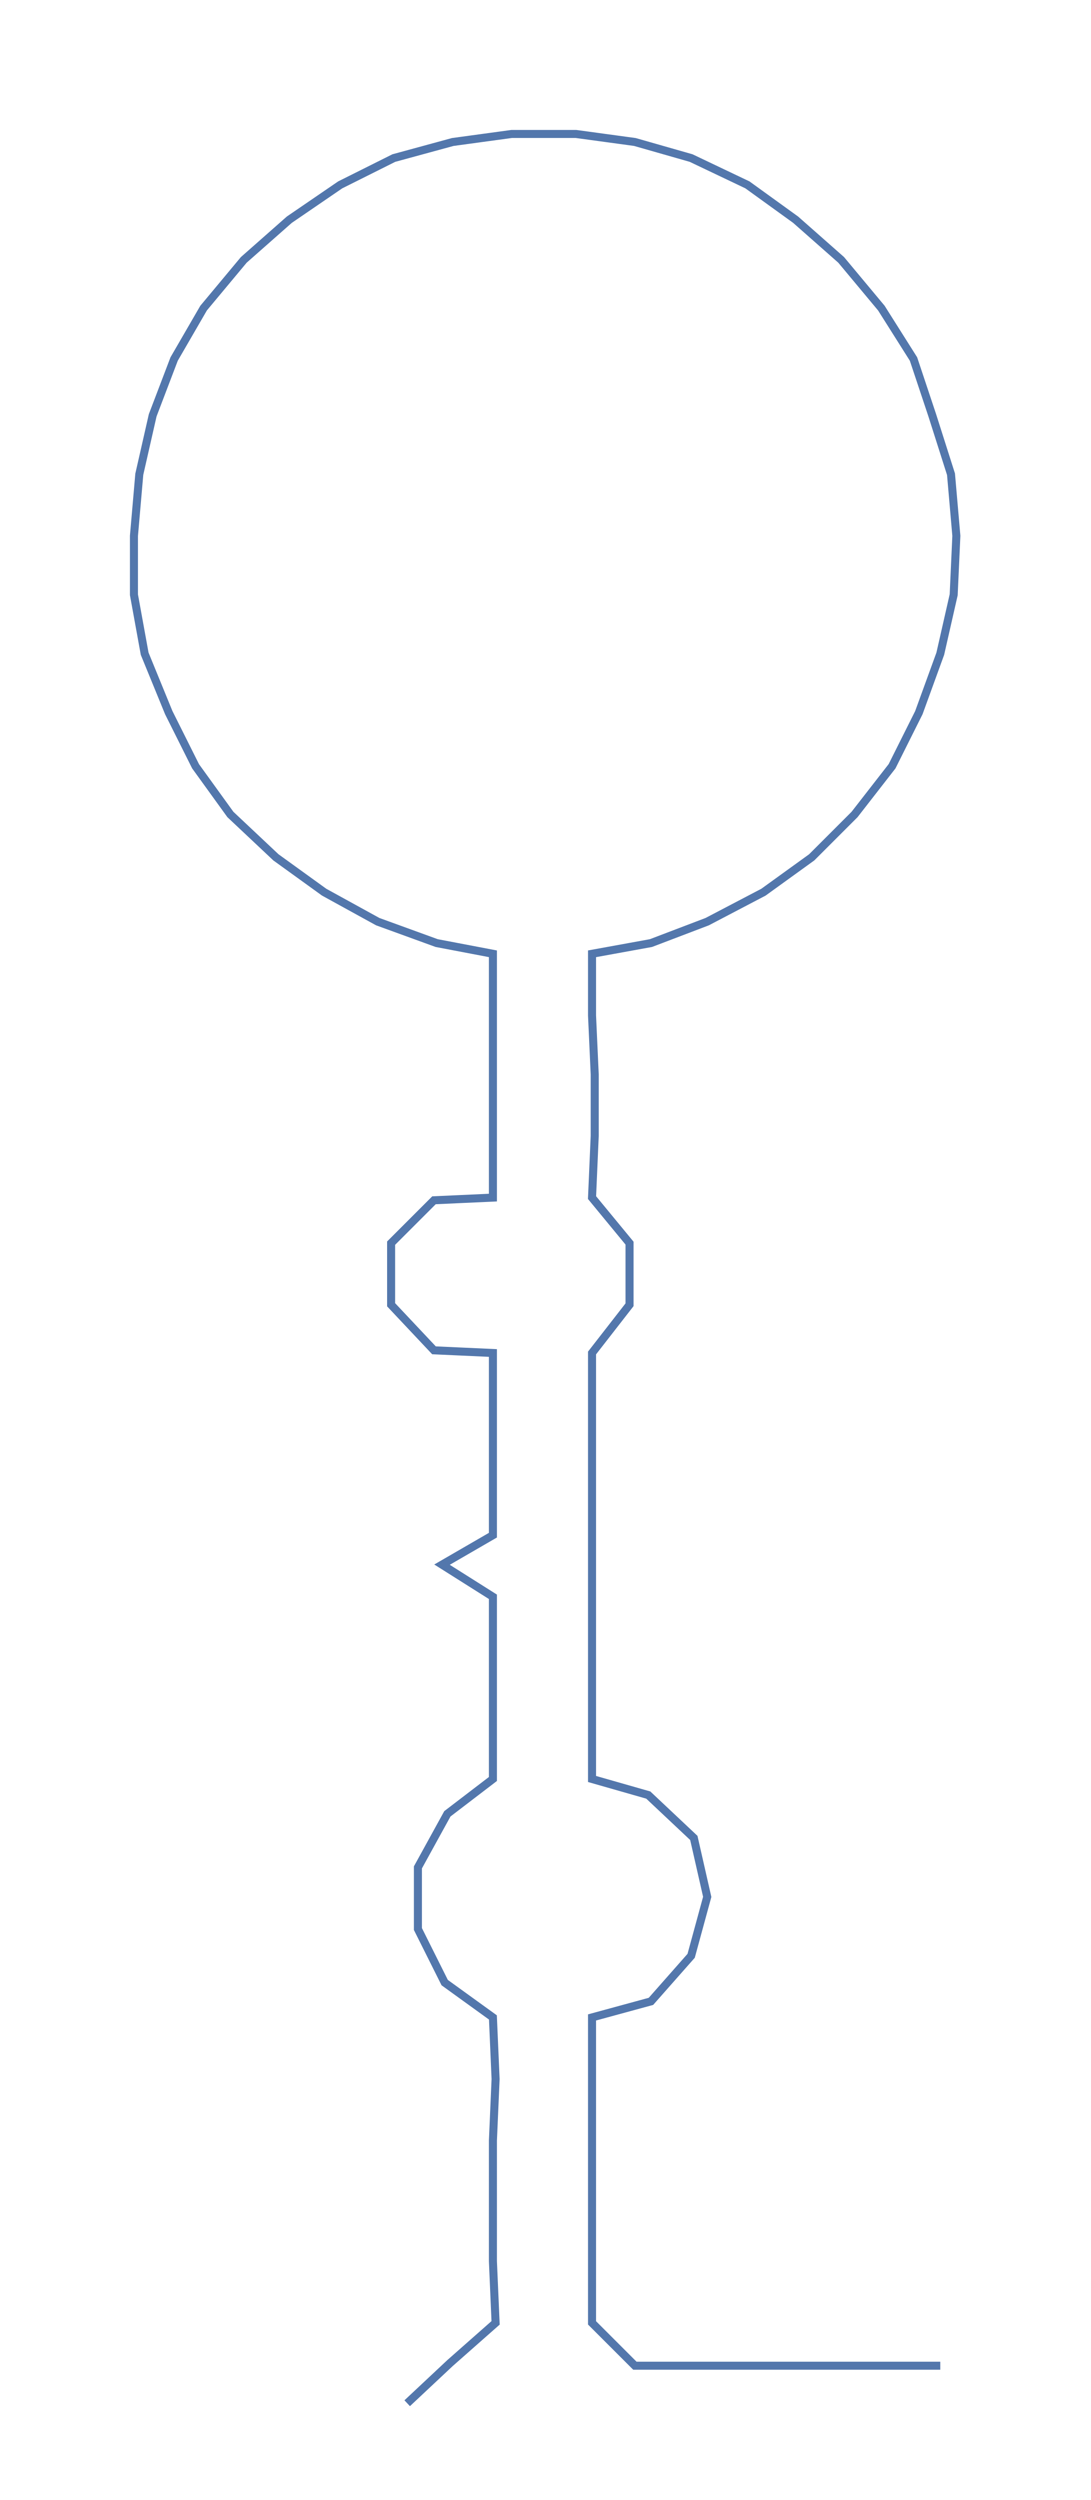 <ns0:svg xmlns:ns0="http://www.w3.org/2000/svg" width="130.927px" height="300px" viewBox="0 0 407.26 933.179"><ns0:path style="stroke:#5377ac;stroke-width:3px;fill:none;" d="M152 897 L152 897 L168 882 L185 867 L184 844 L184 821 L184 799 L185 776 L184 753 L166 740 L156 720 L156 697 L167 677 L184 664 L184 641 L184 618 L184 596 L165 584 L184 573 L184 550 L184 528 L184 505 L162 504 L146 487 L146 464 L162 448 L184 447 L184 424 L184 401 L184 379 L184 356 L163 352 L141 344 L121 333 L103 320 L86 304 L73 286 L63 266 L54 244 L50 222 L50 200 L52 177 L57 155 L65 134 L76 115 L91 97 L108 82 L127 69 L147 59 L169 53 L191 50 L215 50 L237 53 L258 59 L279 69 L297 82 L314 97 L329 115 L341 134 L348 155 L355 177 L357 200 L356 222 L351 244 L343 266 L333 286 L319 304 L303 320 L285 333 L264 344 L243 352 L221 356 L221 379 L222 401 L222 424 L221 447 L235 464 L235 487 L221 505 L221 528 L221 550 L221 573 L221 596 L221 618 L221 641 L221 664 L242 670 L259 686 L264 708 L258 730 L243 747 L221 753 L221 776 L221 799 L221 821 L221 844 L221 867 L237 883 L260 883 L283 883 L305 883 L328 883 L351 883" /></ns0:svg>